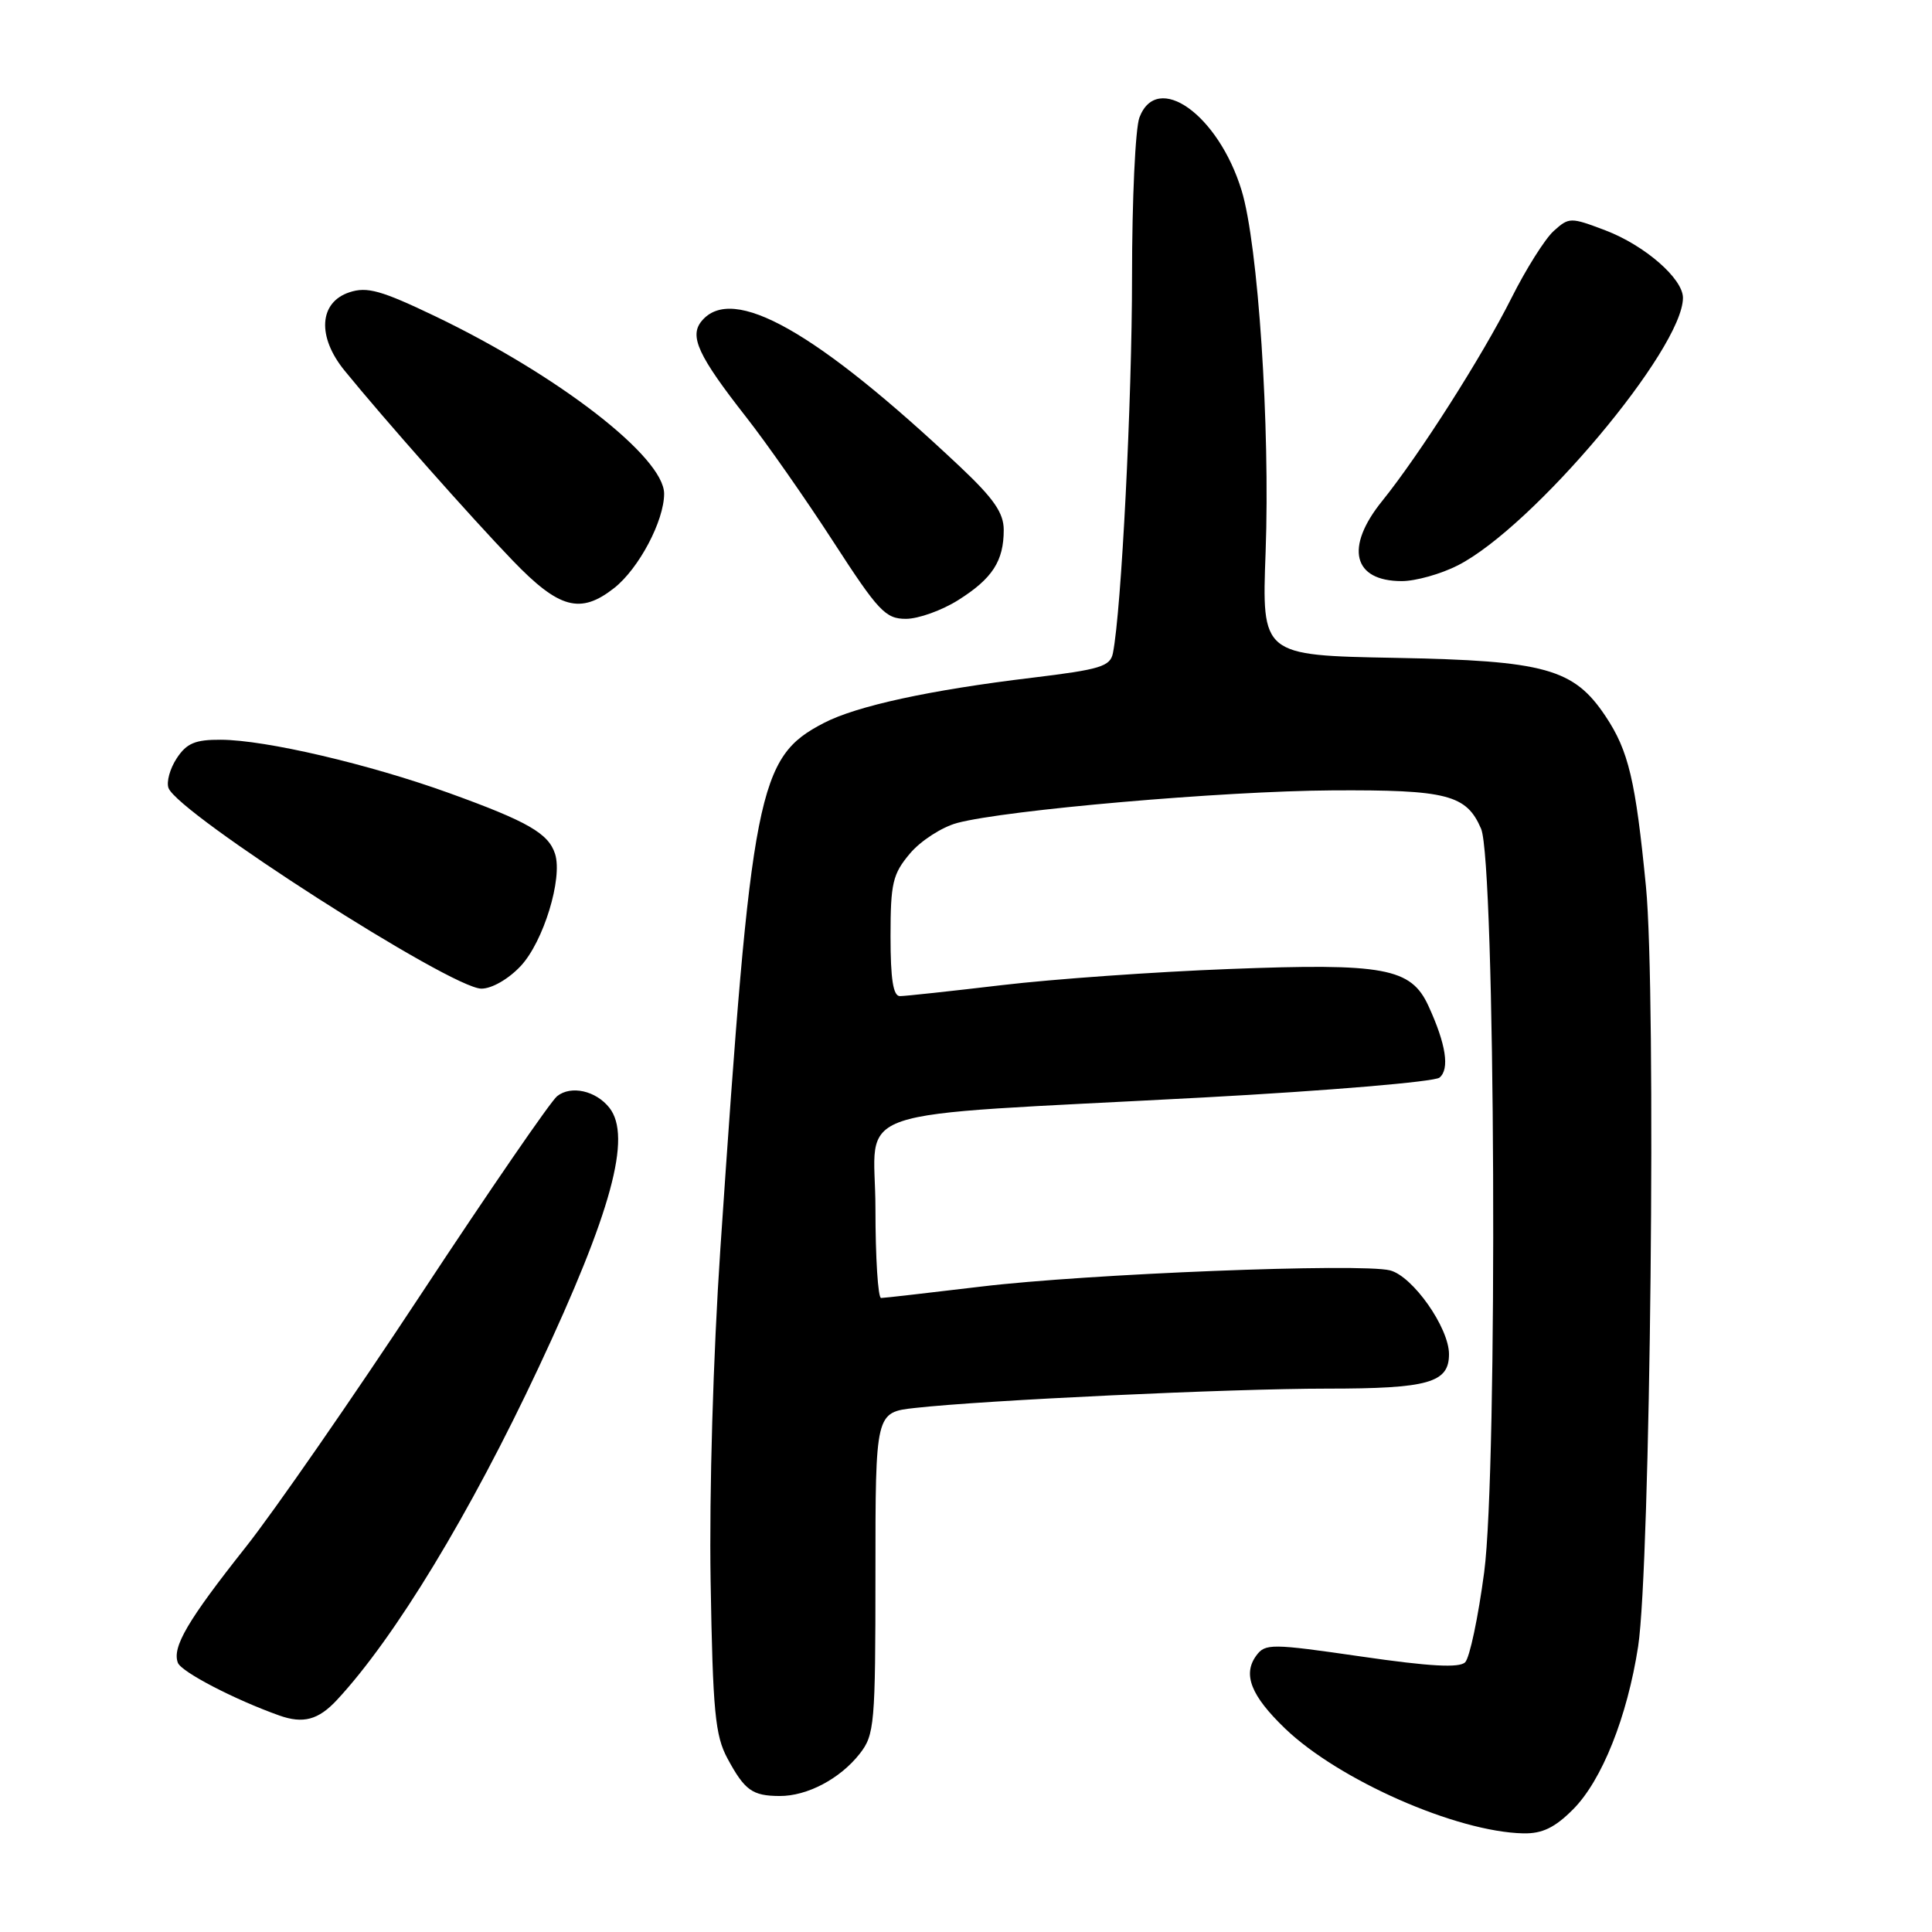 <?xml version="1.0" encoding="UTF-8" standalone="no"?>
<!DOCTYPE svg PUBLIC "-//W3C//DTD SVG 1.1//EN" "http://www.w3.org/Graphics/SVG/1.1/DTD/svg11.dtd" >
<svg xmlns="http://www.w3.org/2000/svg" xmlns:xlink="http://www.w3.org/1999/xlink" version="1.1" viewBox="0 0 256 256">
 <g >
 <path fill="currentColor"
d=" M 208.44 239.75 C 212.26 235.92 215.62 227.49 217.06 218.17 C 218.69 207.55 219.48 131.61 218.10 117.50 C 216.72 103.39 215.80 99.49 212.74 94.90 C 208.53 88.59 204.76 87.54 184.85 87.17 C 167.19 86.84 167.19 86.84 167.70 73.17 C 168.31 56.53 166.71 32.39 164.52 25.24 C 161.45 15.19 153.32 9.39 150.98 15.57 C 150.44 16.98 150.00 26.47 150.00 36.67 C 150.00 53.06 148.59 80.90 147.47 86.53 C 147.12 88.31 145.80 88.71 136.79 89.80 C 123.21 91.43 113.51 93.54 109.16 95.80 C 100.39 100.35 99.57 104.52 95.45 165.50 C 94.50 179.60 93.97 197.75 94.16 209.50 C 94.45 226.80 94.76 229.97 96.39 233.00 C 98.68 237.24 99.68 237.96 103.30 237.98 C 106.95 238.00 111.30 235.71 113.91 232.39 C 115.88 229.88 116.00 228.52 116.00 208.44 C 116.00 187.14 116.00 187.14 121.25 186.56 C 130.44 185.53 163.06 184.00 175.82 184.00 C 189.27 184.00 192.00 183.23 192.00 179.44 C 192.00 175.92 187.19 169.09 184.18 168.33 C 180.28 167.35 144.00 168.79 130.00 170.48 C 123.12 171.30 117.16 171.99 116.75 171.99 C 116.34 172.00 116.00 166.66 116.00 160.13 C 116.00 146.30 110.87 148.03 159.50 145.42 C 176.00 144.53 190.06 143.34 190.74 142.79 C 192.11 141.66 191.61 138.37 189.28 133.30 C 186.97 128.25 183.45 127.60 162.85 128.40 C 153.08 128.77 139.56 129.73 132.80 130.53 C 126.03 131.33 119.94 131.99 119.25 131.99 C 118.35 132.00 118.00 129.75 118.00 124.08 C 118.00 117.02 118.28 115.82 120.57 113.10 C 121.99 111.41 124.80 109.60 126.82 109.05 C 133.30 107.32 162.05 104.82 176.50 104.73 C 191.75 104.64 194.31 105.30 196.25 109.81 C 198.14 114.21 198.48 194.69 196.66 208.34 C 195.87 214.30 194.74 219.66 194.14 220.26 C 193.37 221.03 189.47 220.82 180.39 219.50 C 168.44 217.77 167.65 217.76 166.46 219.38 C 164.64 221.87 165.76 224.69 170.27 229.03 C 177.40 235.88 192.99 242.74 201.85 242.93 C 204.35 242.98 206.02 242.18 208.44 239.75 Z  M 44.65 225.25 C 52.33 216.99 62.29 200.57 71.39 181.16 C 81.02 160.64 83.75 150.61 80.75 146.79 C 78.96 144.52 75.66 143.78 73.82 145.25 C 72.96 145.94 64.84 157.75 55.78 171.50 C 46.72 185.25 36.27 200.32 32.56 205.00 C 24.86 214.72 22.78 218.26 23.57 220.33 C 24.04 221.54 31.05 225.19 37.00 227.31 C 40.18 228.44 42.19 227.90 44.65 225.25 Z  M 69.00 128.00 C 72.01 124.78 74.58 116.39 73.55 113.15 C 72.68 110.43 69.94 108.85 59.50 105.08 C 48.88 101.25 35.21 98.05 29.27 98.02 C 25.86 98.00 24.73 98.48 23.41 100.49 C 22.51 101.86 22.03 103.63 22.33 104.42 C 23.63 107.82 59.79 131.00 63.79 131.00 C 65.18 131.00 67.39 129.72 69.00 128.00 Z  M 126.98 79.51 C 131.50 76.66 133.00 74.34 133.00 70.22 C 133.00 67.97 131.69 66.07 127.25 61.88 C 108.12 43.85 97.06 37.61 92.98 42.53 C 91.30 44.54 92.50 47.13 98.85 55.24 C 101.55 58.68 106.75 66.11 110.40 71.75 C 116.39 81.00 117.33 82.00 120.04 82.00 C 121.69 82.00 124.81 80.88 126.98 79.51 Z  M 81.39 77.91 C 84.65 75.34 88.00 69.01 88.00 65.42 C 88.00 60.59 74.06 49.78 57.72 41.93 C 50.52 38.48 48.64 37.95 46.30 38.73 C 42.27 40.06 41.99 44.61 45.66 49.11 C 50.88 55.52 62.38 68.51 67.91 74.25 C 74.08 80.67 76.91 81.44 81.39 77.91 Z  M 193.18 74.91 C 203.15 69.82 223.00 46.23 223.00 39.46 C 223.00 36.92 217.95 32.52 212.74 30.53 C 208.10 28.77 207.91 28.77 205.87 30.61 C 204.72 31.65 202.20 35.65 200.27 39.50 C 196.42 47.18 188.06 60.29 183.14 66.39 C 178.17 72.54 179.27 77.00 185.74 77.00 C 187.58 77.00 190.93 76.06 193.18 74.91 Z "/>
</g>
</svg>